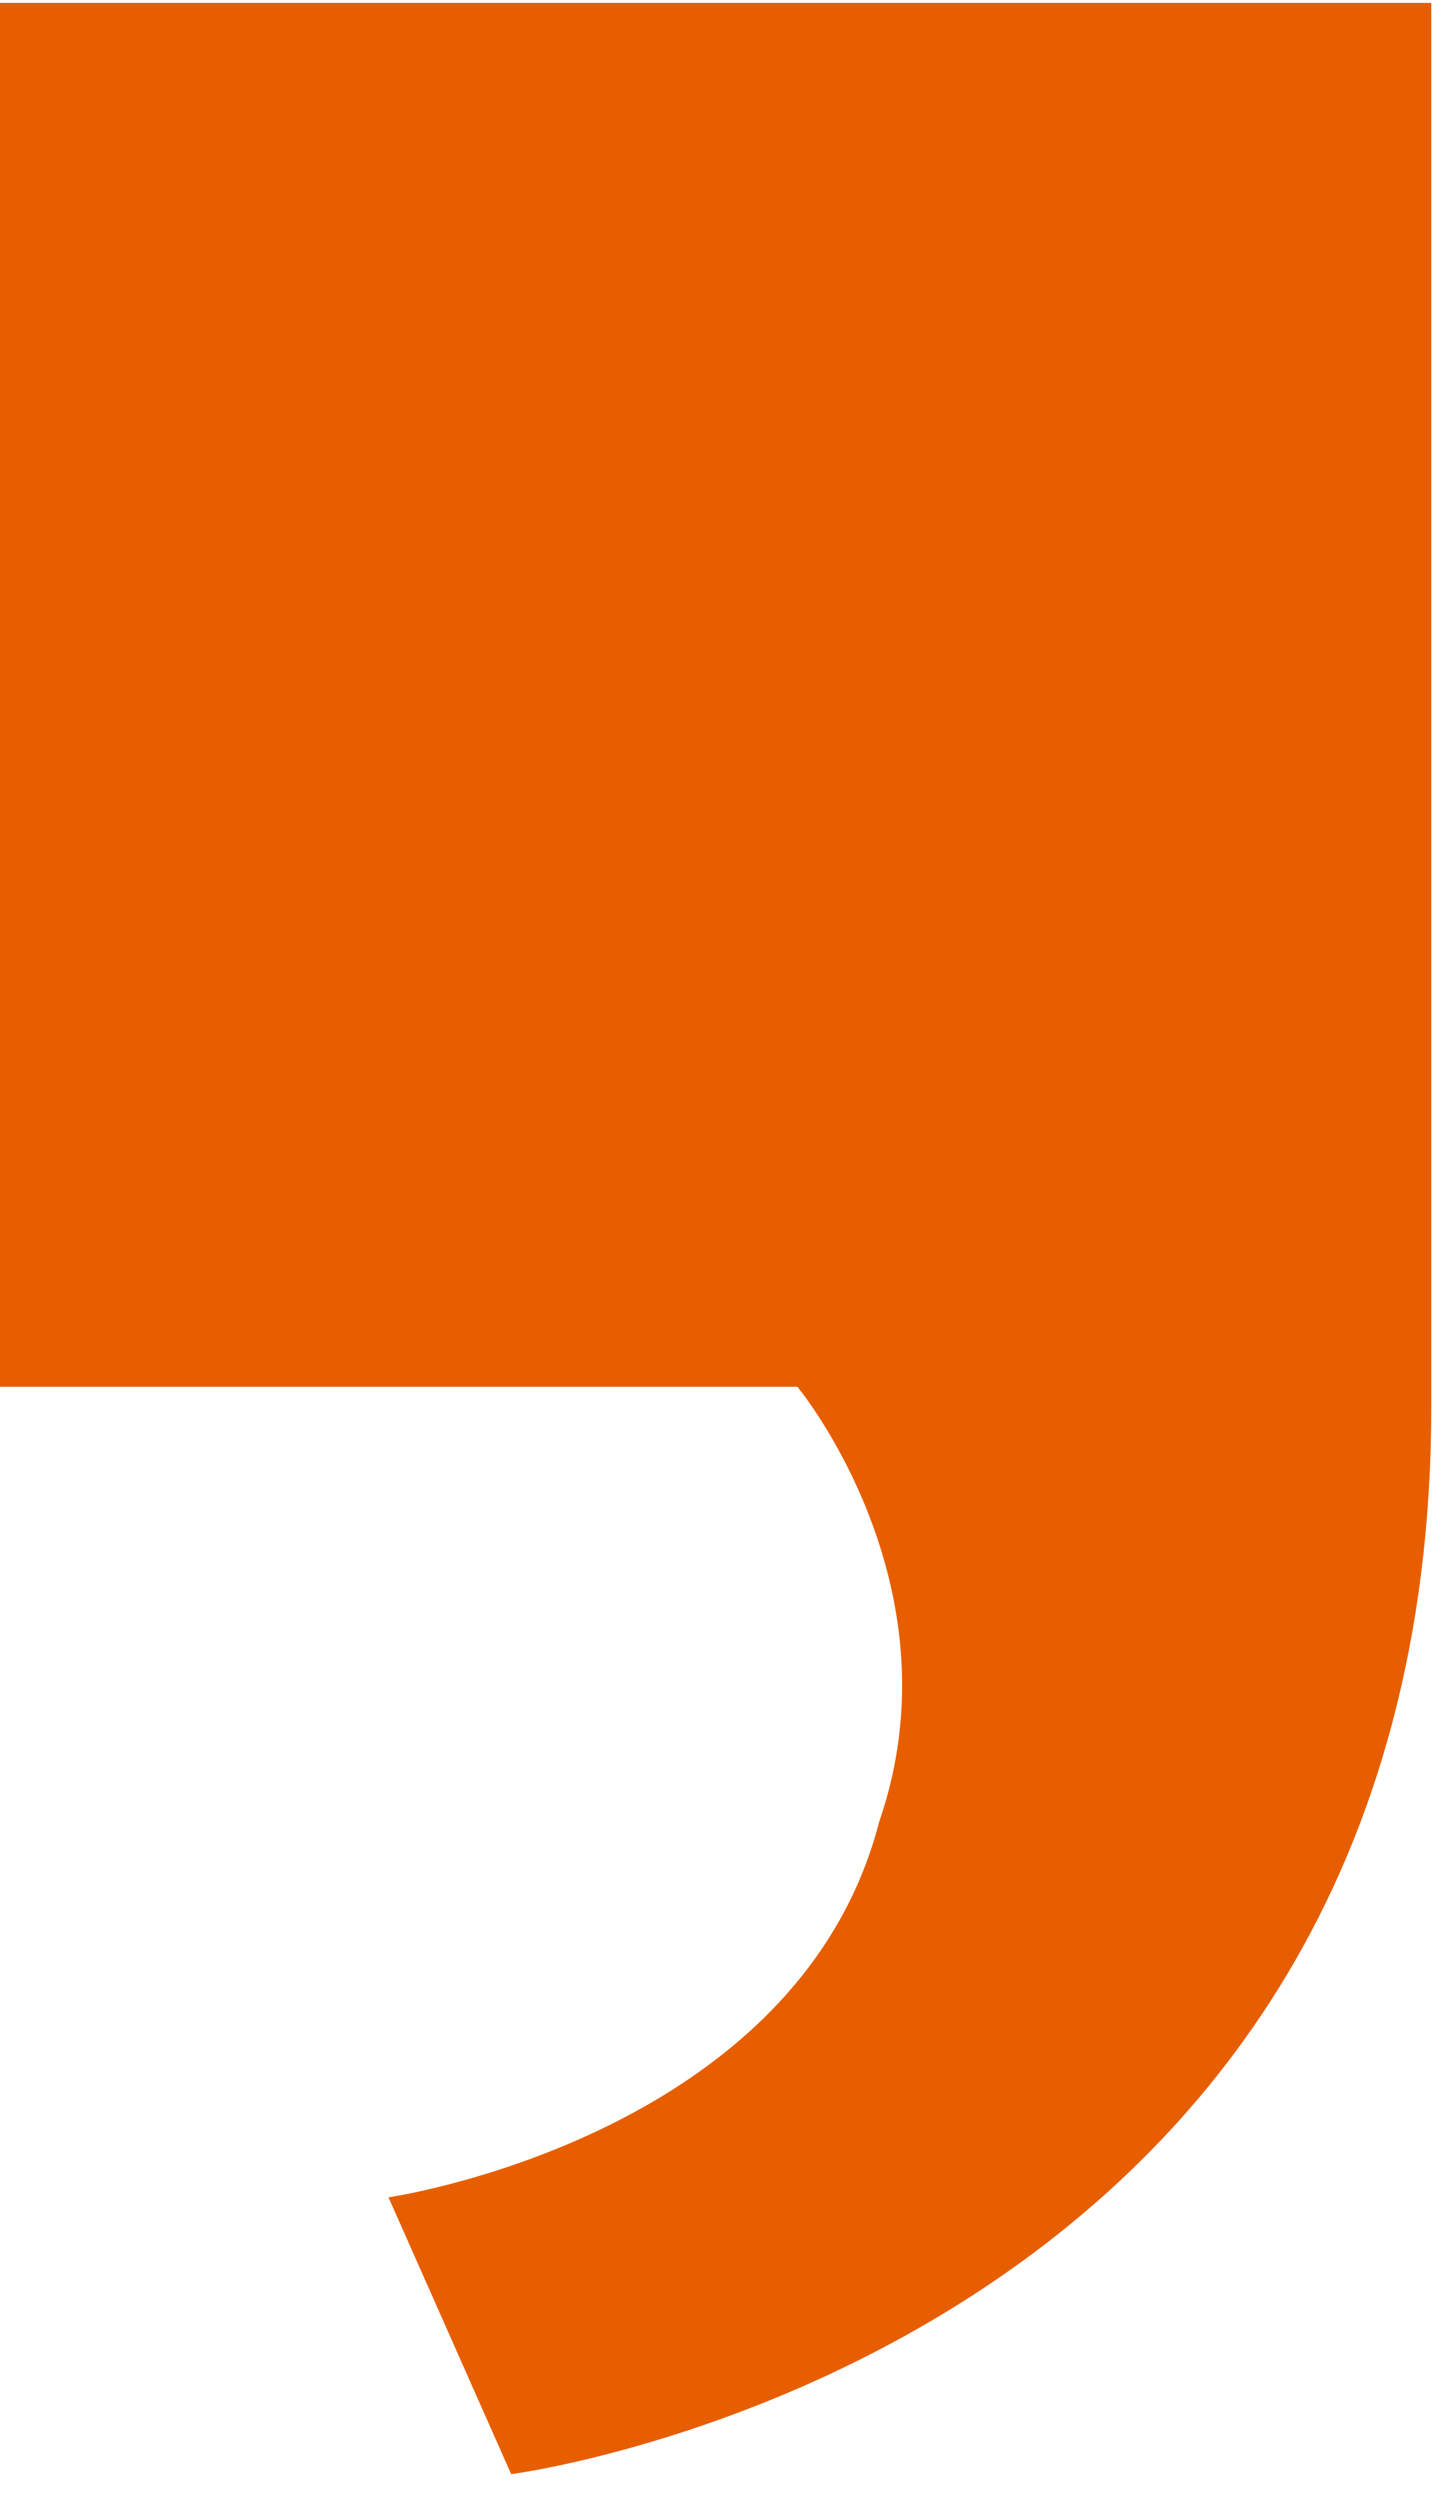 <svg width="32" height="55" viewBox="0 0 32 55" fill="none" xmlns="http://www.w3.org/2000/svg">
<path d="M0 30.51L0 0.064L31.5 0.064L31.5 30.945C31.5 51.823 11.25 54.433 11.25 54.433L8.55 48.343C8.55 48.343 17.55 47.038 19.35 40.079C21.15 34.86 17.55 30.51 17.55 30.51L0 30.51Z" fill="#E75E00"/>
</svg>
